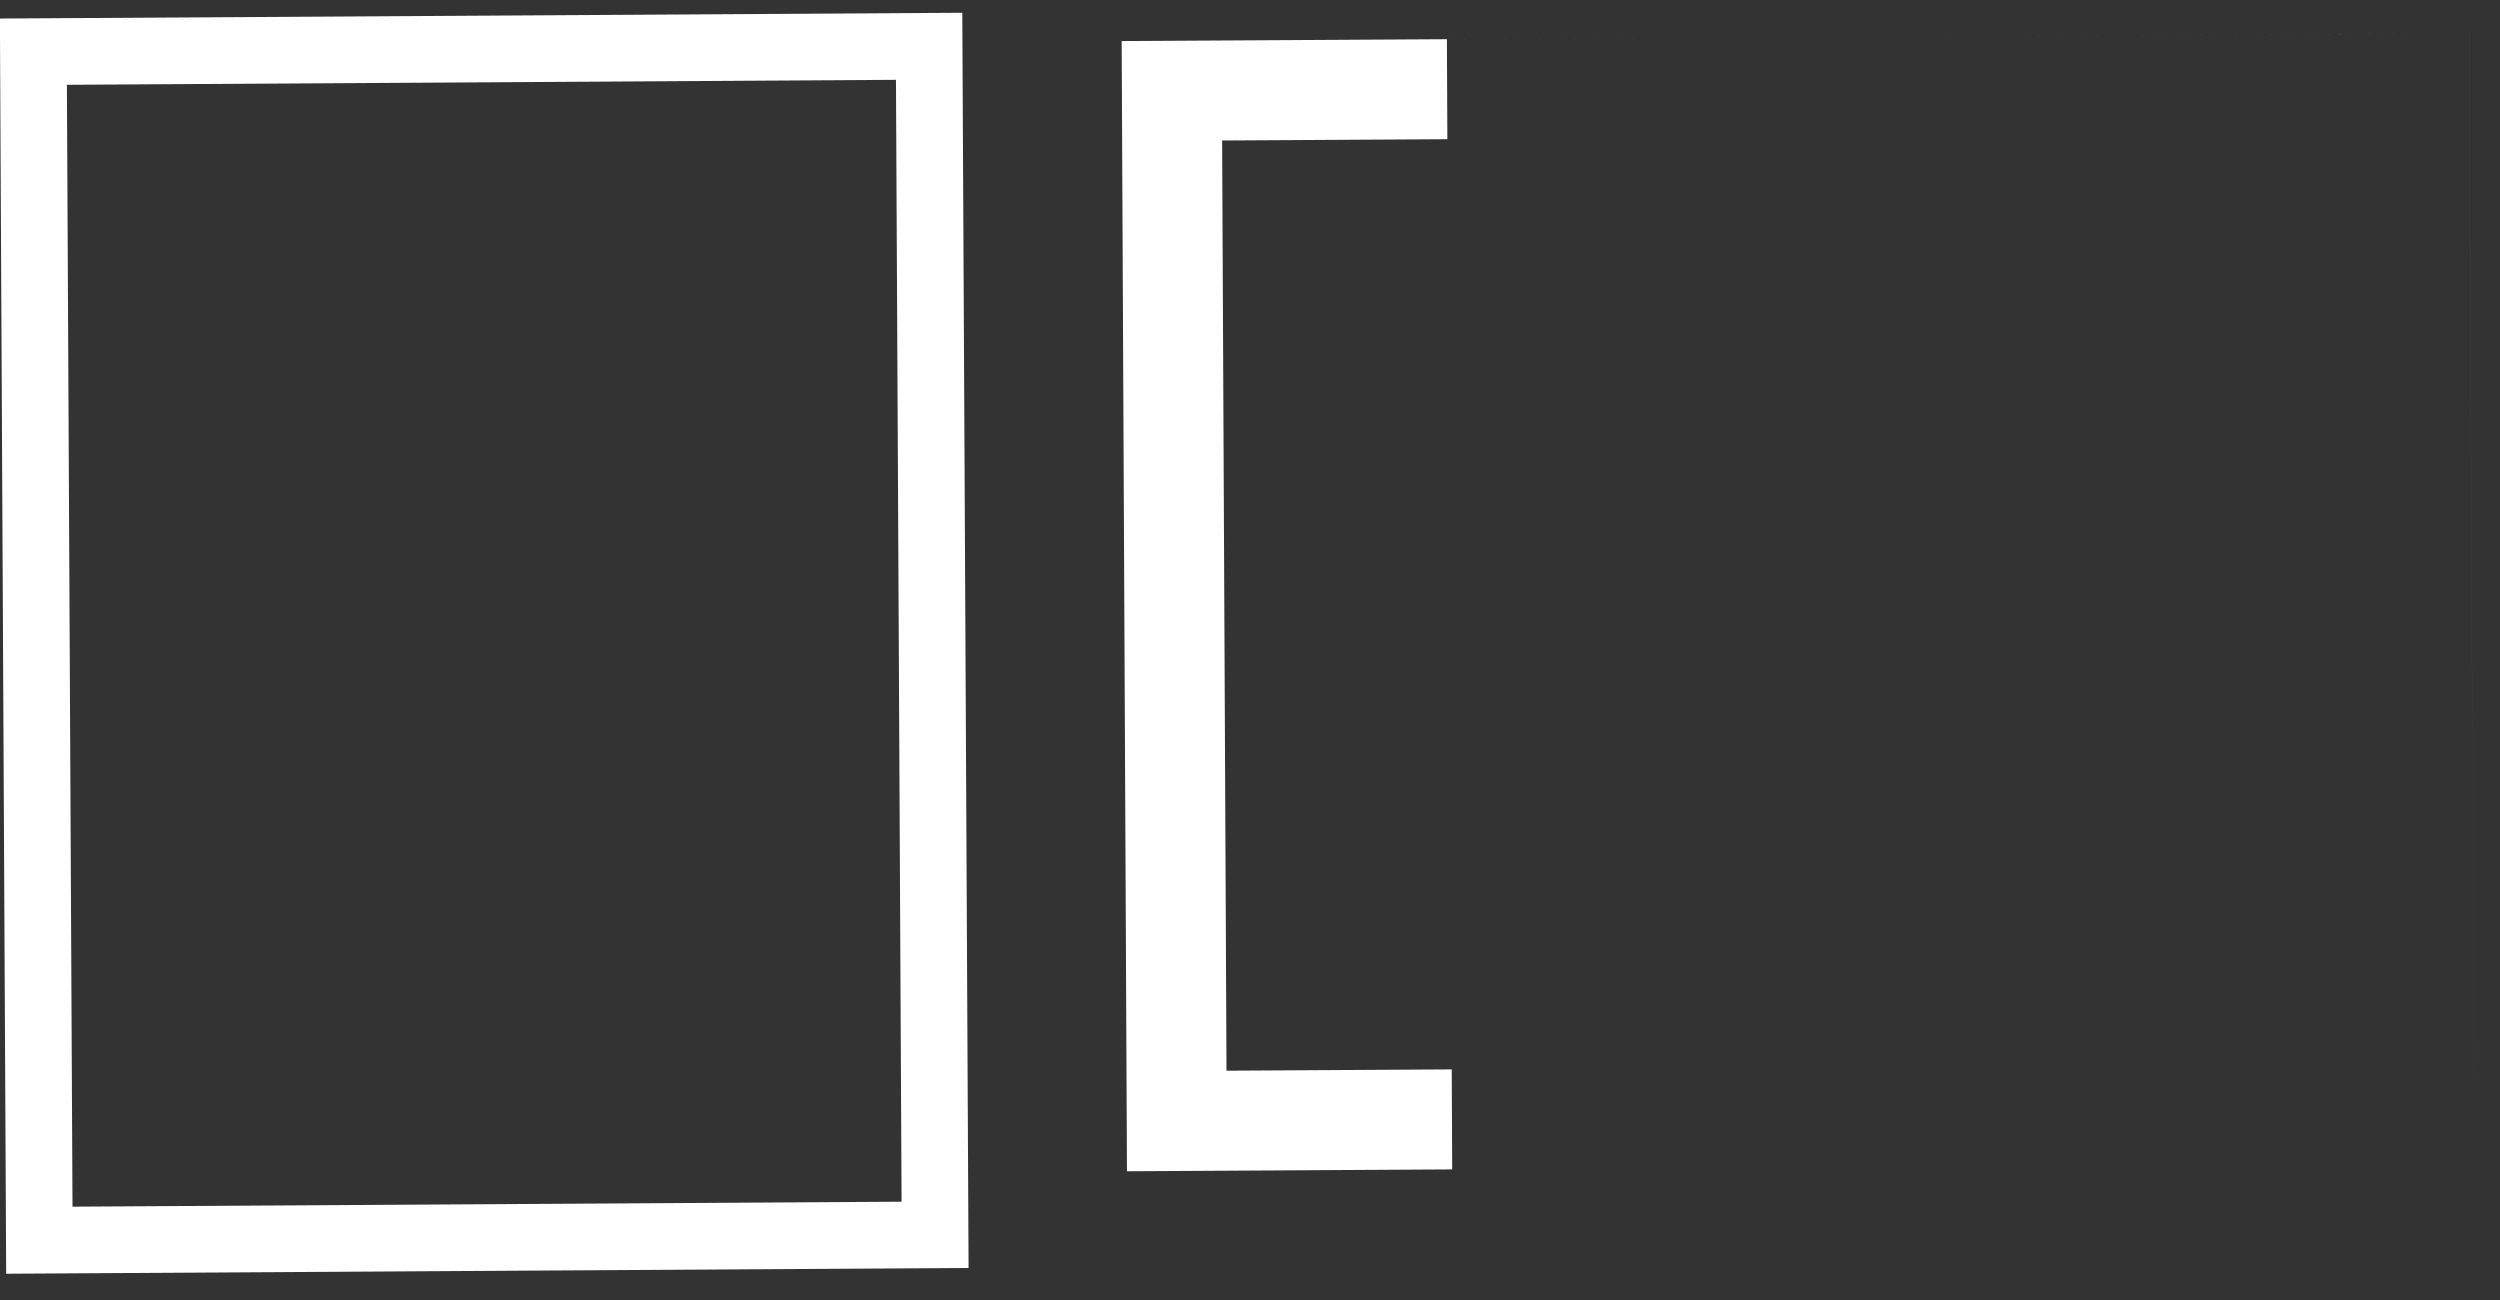<svg width="75" height="39" viewBox="0 0 75 39" fill="none" xmlns="http://www.w3.org/2000/svg">
<rect x="0" y="0" width="75" height="39" fill="#333333" stroke="none"/>
<rect width="26.872" height="35.656" transform="matrix(1 -0.006 0.005 1 1.002 1.55)" stroke="white" stroke-width="2"/>
<path fill-rule="evenodd" clip-rule="evenodd" d="M43.421 4.176L36.664 4.215L36.795 32.121L43.552 32.082L43.566 35.082L36.809 35.121L33.809 35.138L33.795 32.138L33.664 4.232L33.65 1.232L36.65 1.215L71.071 1.017L74.071 1L74.085 4L74.216 31.906L74.23 34.906L74.23 34.906L74.07 1L43.407 1.176L43.421 4.176Z" fill="white"/>
</svg>
